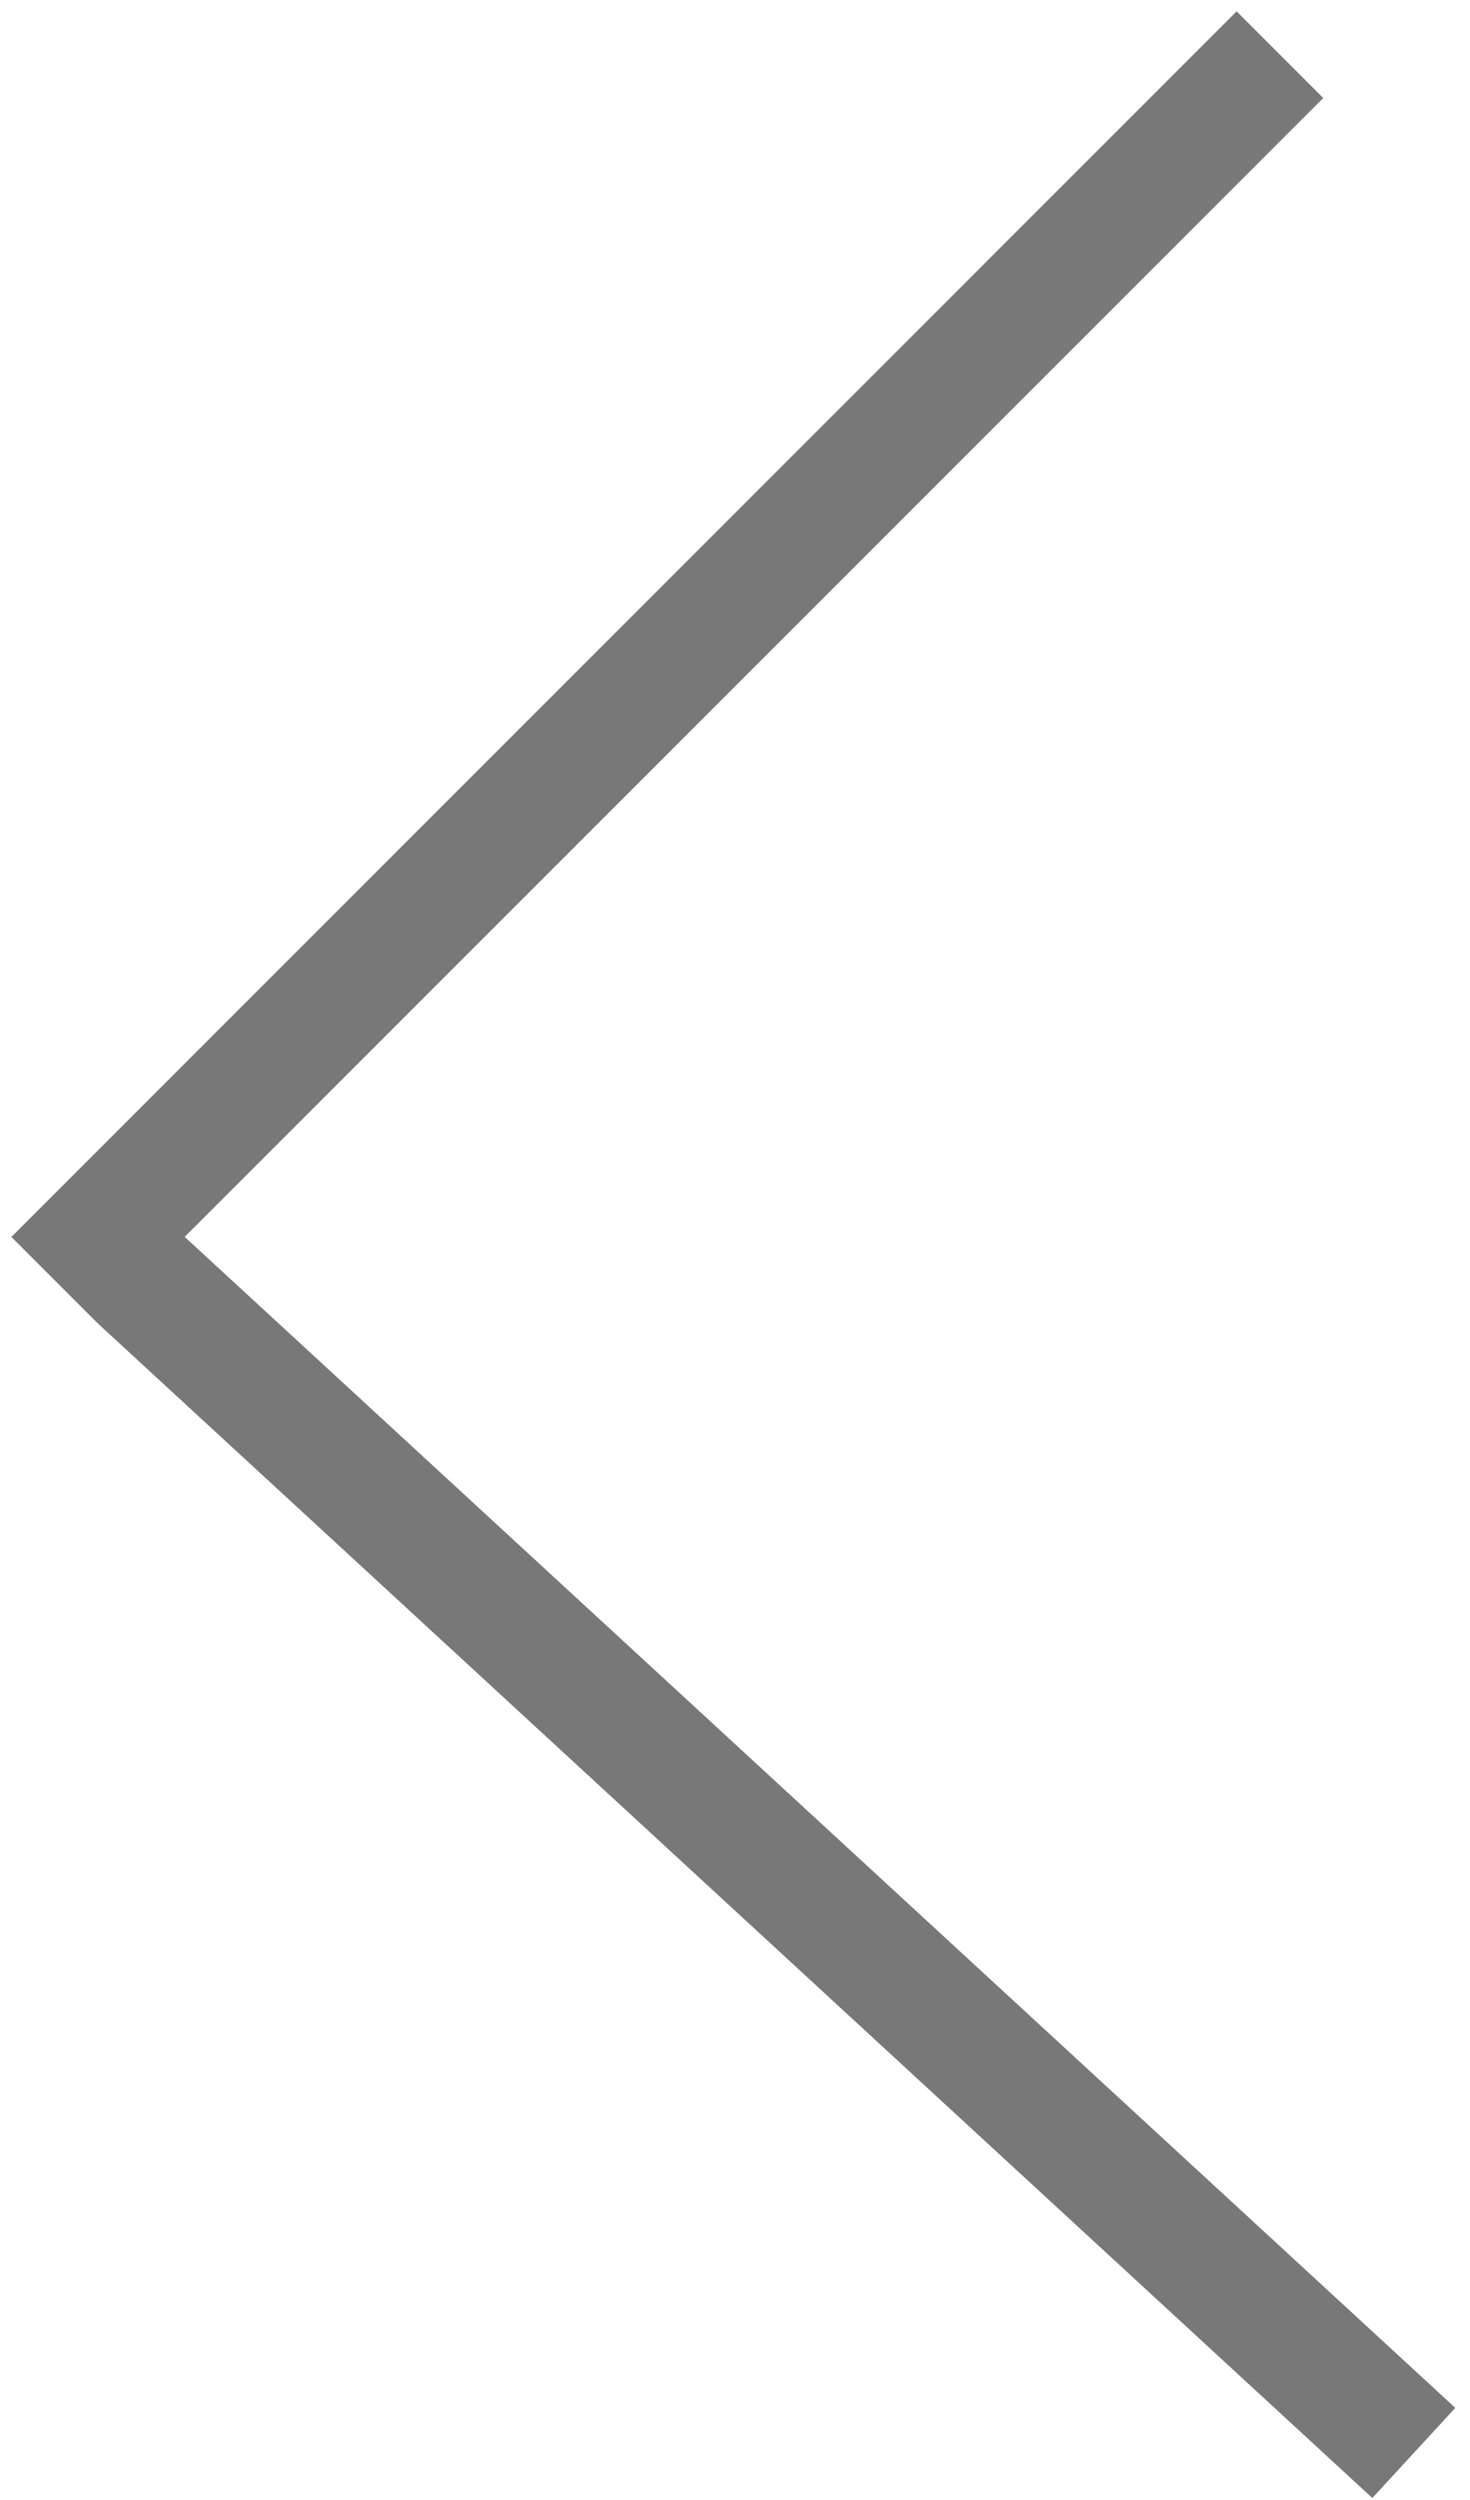 <svg width="60" height="102" viewBox="0 0 60 102" fill="none" xmlns="http://www.w3.org/2000/svg">
<line x1="2.232" y1="52.235" x2="52.242" y2="2.232" stroke="#787878" stroke-width="5"/>
<line x1="5.694" y1="52.164" x2="57.707" y2="100.08" stroke="#787878" stroke-width="5"/>
</svg>
